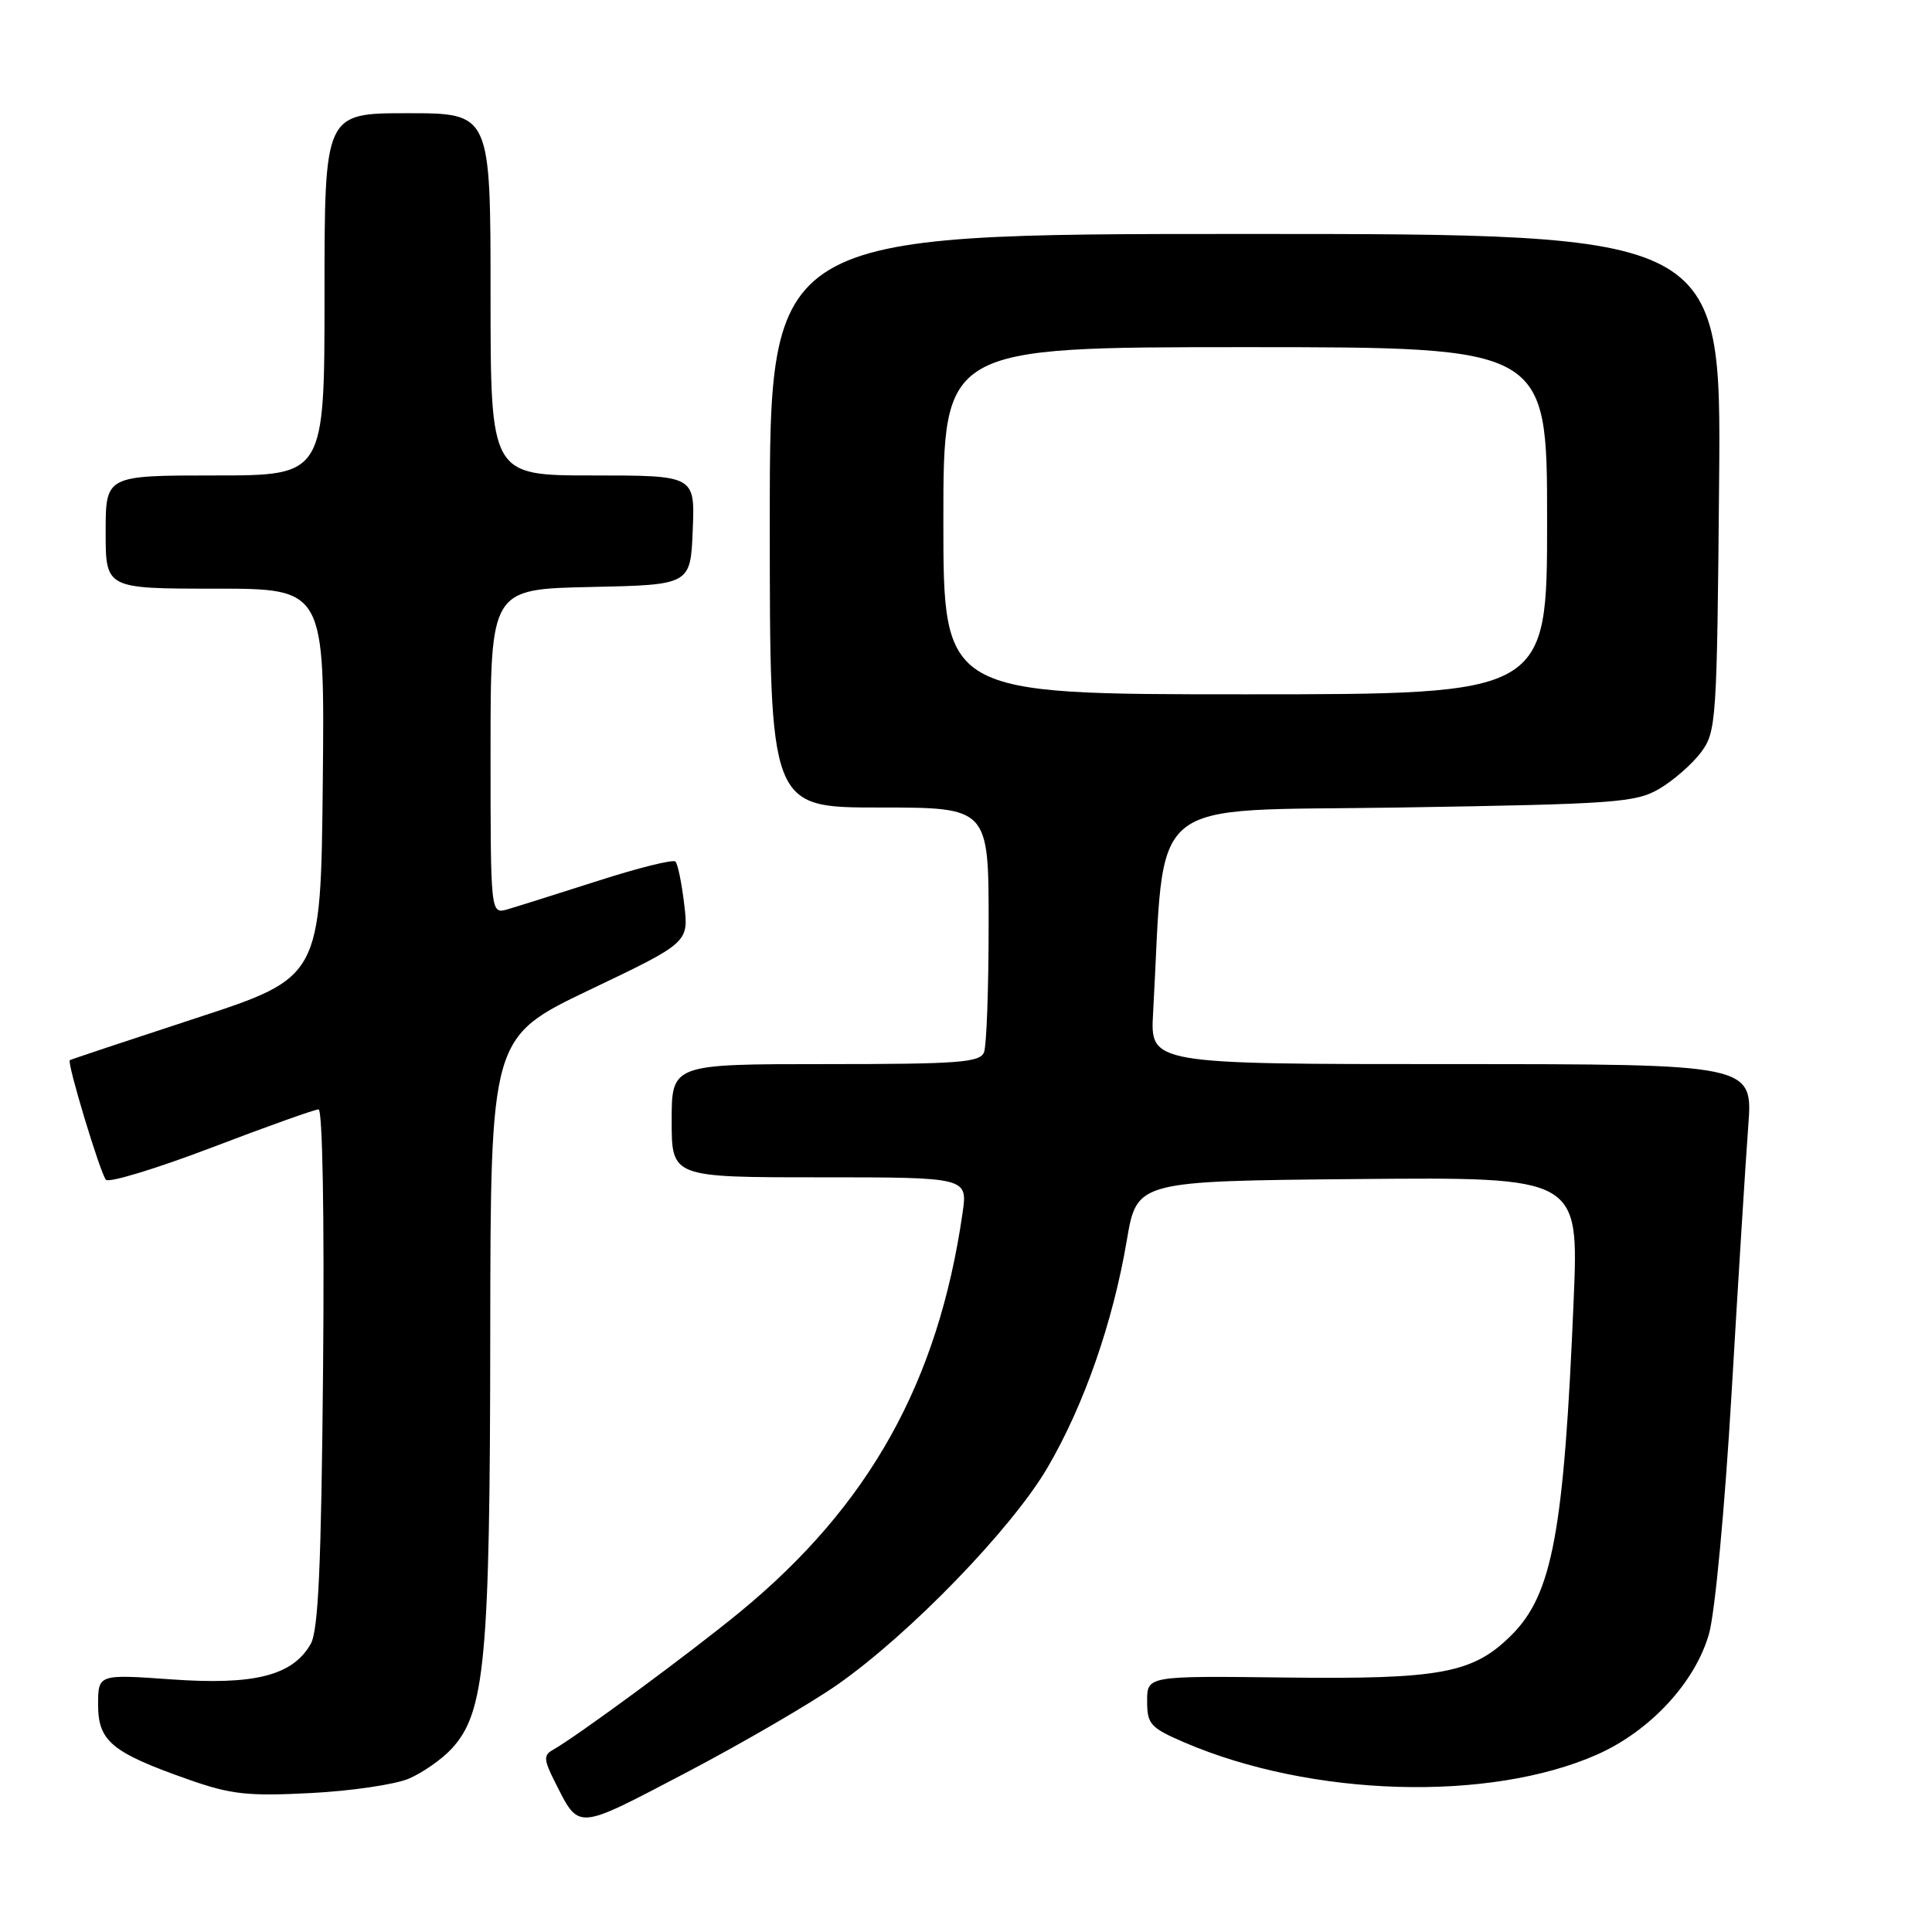 <?xml version="1.0" encoding="UTF-8" standalone="no"?>
<!DOCTYPE svg PUBLIC "-//W3C//DTD SVG 1.1//EN" "http://www.w3.org/Graphics/SVG/1.1/DTD/svg11.dtd" >
<svg xmlns="http://www.w3.org/2000/svg" xmlns:xlink="http://www.w3.org/1999/xlink" version="1.1" viewBox="0 0 256 256">
 <g >
 <path fill="currentColor"
d=" M 111.00 223.20 C 120.61 216.46 134.04 202.58 138.78 194.50 C 143.63 186.23 147.47 175.22 149.31 164.34 C 150.64 156.50 150.64 156.50 179.92 156.23 C 209.20 155.97 209.20 155.97 208.52 172.23 C 207.24 202.96 205.71 211.22 200.30 216.64 C 195.20 221.73 190.96 222.53 170.25 222.28 C 152.00 222.06 152.00 222.06 152.00 225.41 C 152.00 228.46 152.43 228.94 156.91 230.87 C 173.76 238.11 197.32 238.81 211.62 232.49 C 218.64 229.38 224.62 222.93 226.45 216.50 C 227.25 213.67 228.55 199.80 229.45 184.50 C 230.32 169.65 231.31 153.79 231.65 149.25 C 232.28 141.00 232.28 141.00 192.34 141.00 C 152.41 141.00 152.41 141.00 152.79 134.25 C 154.45 104.80 151.14 107.55 185.50 107.00 C 214.19 106.54 216.75 106.35 219.90 104.50 C 221.76 103.40 224.24 101.23 225.40 99.68 C 227.42 96.96 227.51 95.61 227.79 63.93 C 228.08 31.00 228.08 31.00 165.04 31.00 C 102.00 31.00 102.00 31.00 102.00 69.00 C 102.00 107.00 102.00 107.00 116.50 107.00 C 131.00 107.00 131.00 107.00 131.00 122.42 C 131.00 130.90 130.73 138.55 130.39 139.42 C 129.87 140.79 127.07 141.00 109.39 141.00 C 89.00 141.00 89.00 141.00 89.00 148.50 C 89.00 156.00 89.00 156.00 108.61 156.00 C 128.23 156.00 128.23 156.00 127.54 160.75 C 124.31 183.14 115.19 199.50 98.08 213.57 C 91.49 219.00 76.38 230.13 73.19 231.91 C 72.01 232.57 72.07 233.24 73.52 236.10 C 76.81 242.57 76.16 242.61 90.89 234.90 C 98.37 230.97 107.42 225.71 111.00 223.20 Z  M 54.17 235.68 C 56.00 234.90 58.56 233.11 59.86 231.70 C 64.27 226.91 64.93 219.90 64.96 176.97 C 65.00 137.44 65.00 137.44 78.13 131.16 C 91.27 124.89 91.27 124.89 90.66 119.81 C 90.33 117.02 89.81 114.47 89.50 114.16 C 89.19 113.85 84.56 115.00 79.22 116.72 C 73.87 118.43 68.49 120.13 67.25 120.49 C 65.00 121.13 65.00 121.13 65.00 99.60 C 65.00 78.06 65.00 78.06 78.25 77.78 C 91.50 77.50 91.50 77.50 91.79 70.25 C 92.09 63.00 92.09 63.00 78.54 63.00 C 65.00 63.00 65.00 63.00 65.00 39.00 C 65.00 15.00 65.00 15.00 54.00 15.00 C 43.00 15.00 43.00 15.00 43.00 39.00 C 43.00 63.00 43.00 63.00 28.50 63.00 C 14.00 63.00 14.00 63.00 14.00 70.50 C 14.00 78.00 14.00 78.00 28.52 78.00 C 43.03 78.00 43.03 78.00 42.77 103.75 C 42.50 129.50 42.50 129.50 26.00 134.90 C 16.93 137.87 9.39 140.38 9.25 140.48 C 8.84 140.78 13.27 155.42 14.03 156.32 C 14.42 156.77 20.71 154.85 28.02 152.07 C 35.32 149.28 41.71 147.00 42.21 147.00 C 42.74 147.00 42.99 161.16 42.81 181.25 C 42.57 207.45 42.19 216.05 41.17 217.83 C 38.79 222.02 33.72 223.31 22.76 222.53 C 13.00 221.84 13.00 221.84 13.00 225.90 C 13.00 230.72 14.82 232.22 24.93 235.78 C 30.60 237.78 32.82 238.02 41.17 237.59 C 46.49 237.32 52.34 236.46 54.17 235.68 Z  M 125.00 69.00 C 125.00 46.00 125.00 46.00 165.00 46.00 C 205.00 46.00 205.00 46.00 205.00 69.00 C 205.00 92.00 205.00 92.00 165.00 92.00 C 125.00 92.00 125.00 92.00 125.00 69.00 Z "/>
</g>
</svg>